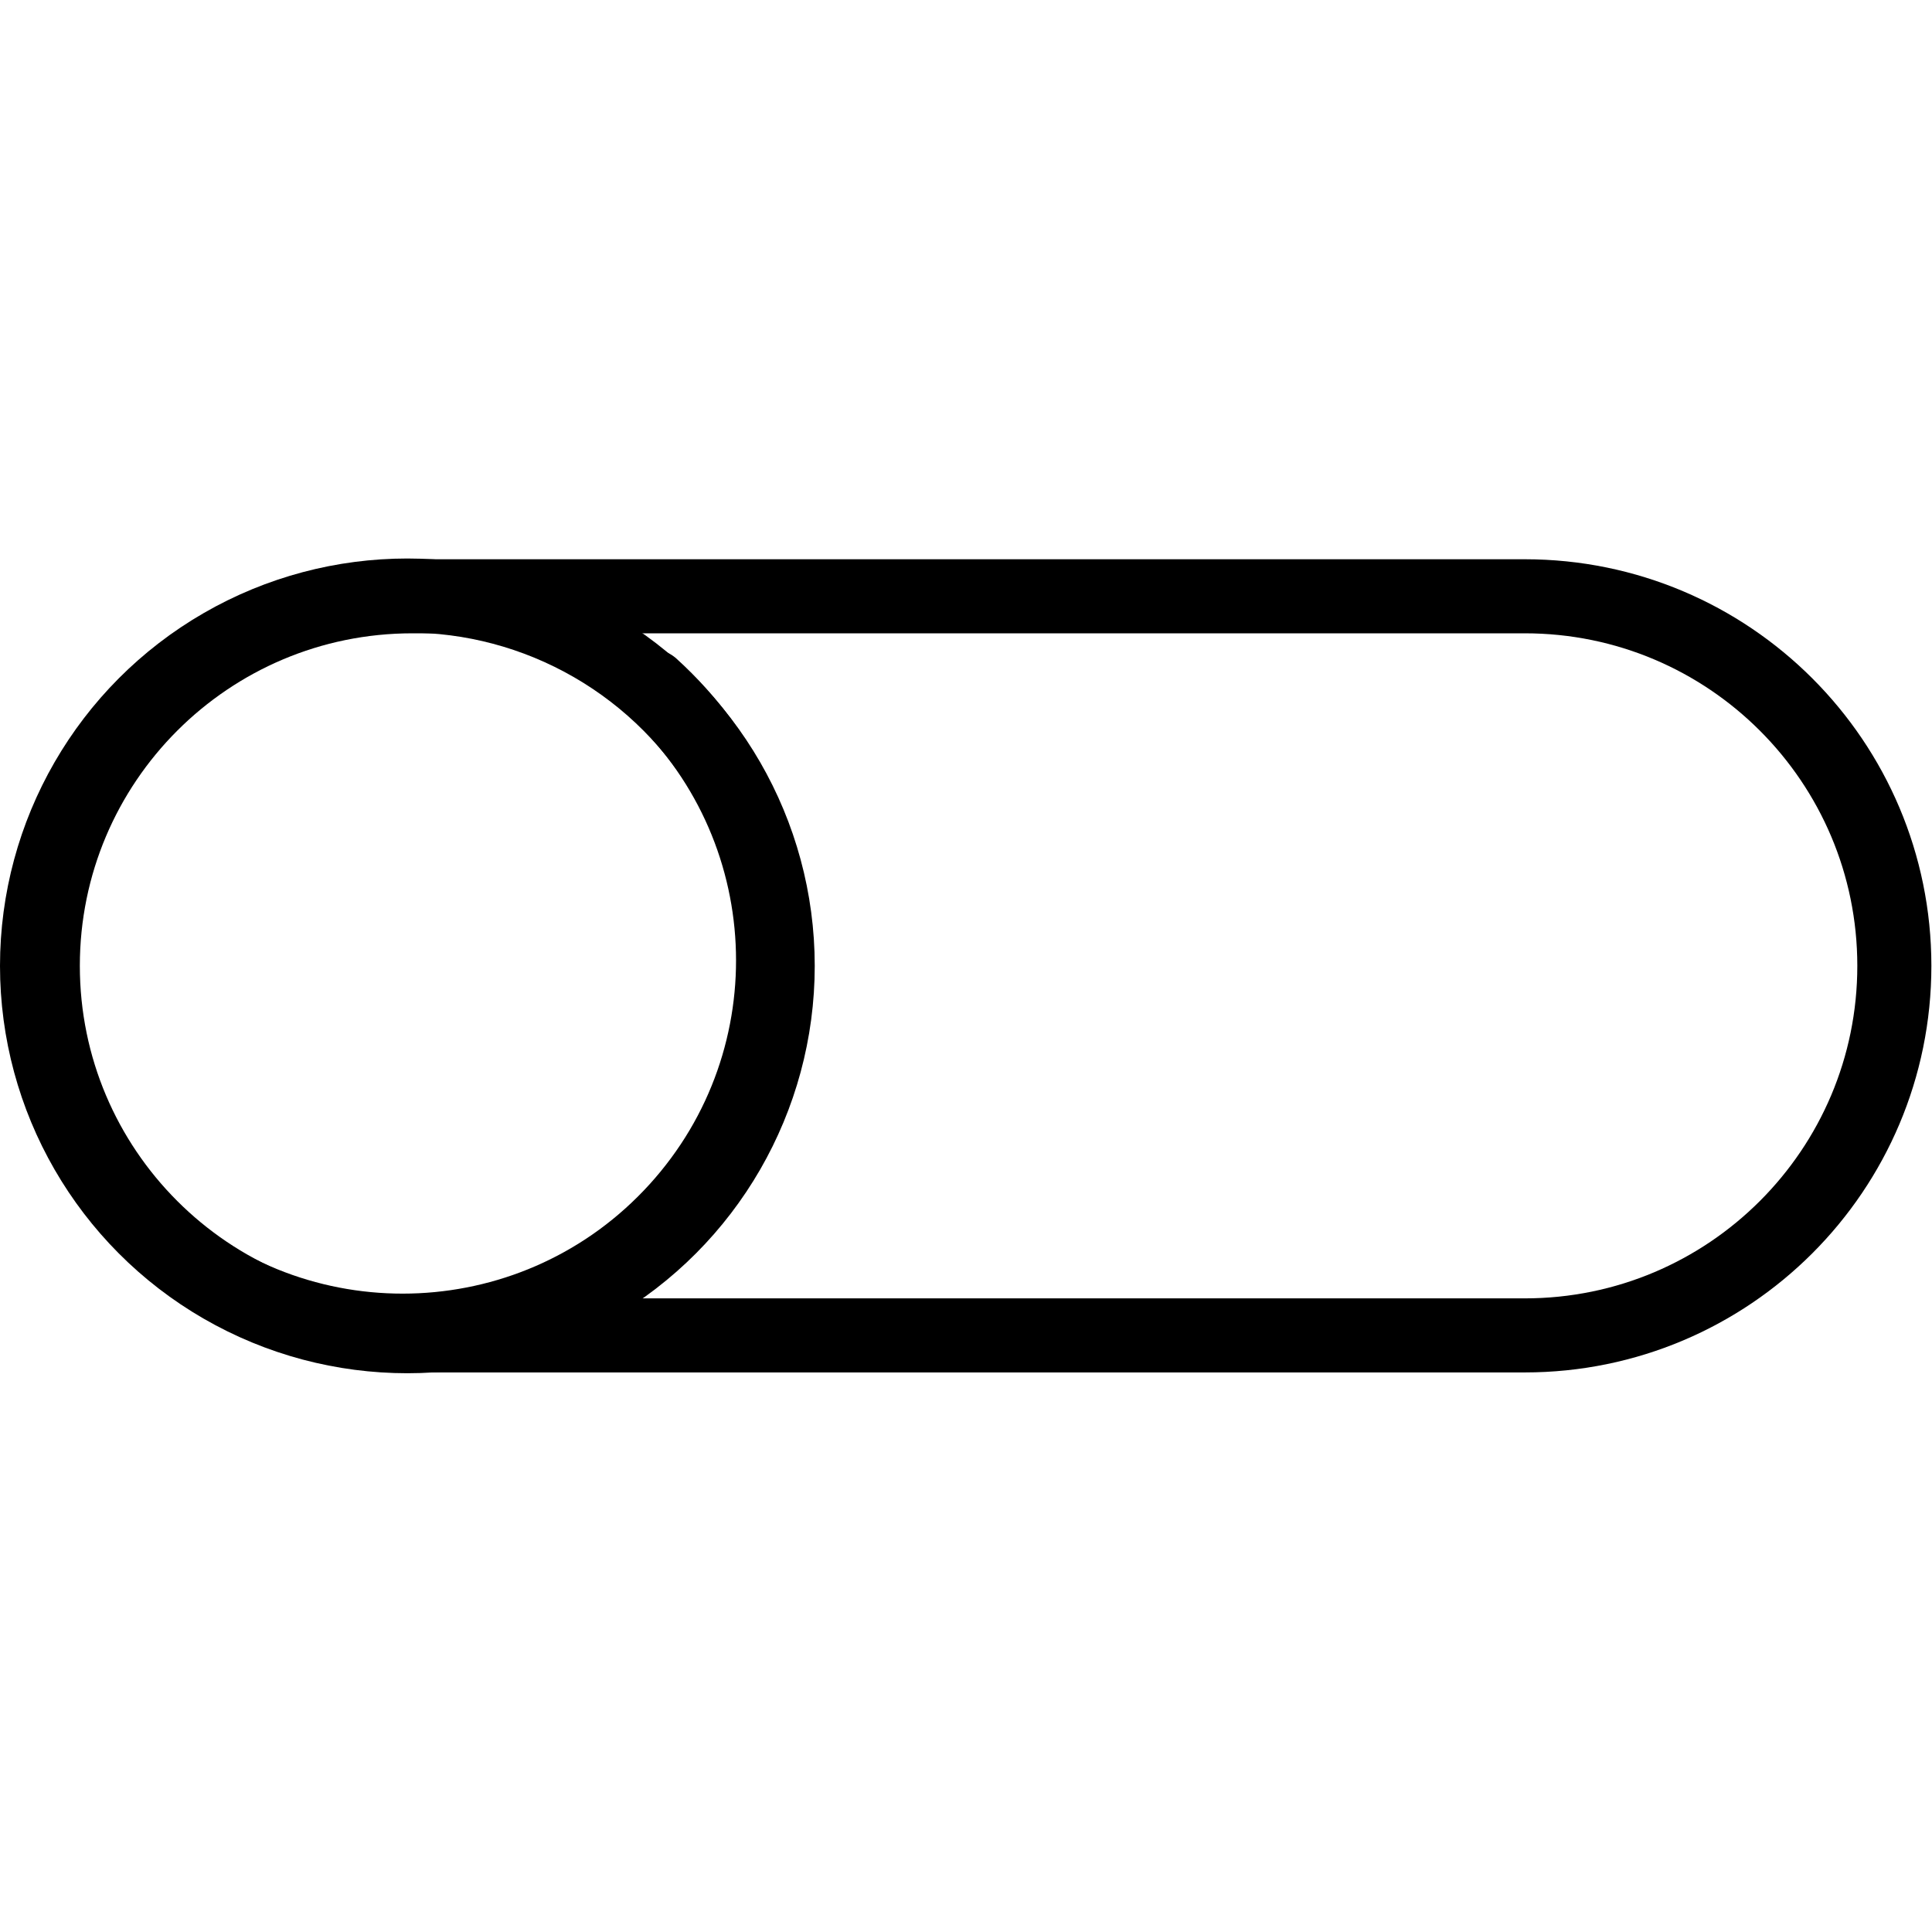 <svg xmlns="http://www.w3.org/2000/svg" width="24" height="24" viewBox="0 0 24 24"> <g transform="translate(0.0 6.938) scale(0.46)">
  
  <g
     id="line"
     transform="translate(-9.922,-24.999)">
    <path
       fill="none"
       stroke="#000"
       stroke-linecap="round"
       stroke-linejoin="round"
       stroke-miterlimit="10"
       stroke-width="2"
       d="M 51.098,45.979 H 21.058 c -5.512,0 -9.98,-4.468 -9.98,-9.98 v 0 c 0,-5.512 4.468,-9.98 9.98,-9.98 h 30.041 c 5.512,0 9.98,4.468 9.98,9.98 v 0 c 0,5.512 -4.468,9.98 -9.98,9.98 z"
       id="path2" />
    <circle
       cx="20.923"
       cy="36"
       r="10.001"
       fill="none"
       stroke="#000"
       stroke-linecap="round"
       stroke-linejoin="round"
       stroke-miterlimit="10"
       stroke-width="2"
       id="circle4" />
    <path
       fill="none"
       stroke="#000"
       stroke-linecap="round"
       stroke-linejoin="round"
       stroke-miterlimit="10"
       stroke-width="2"
       d="m 27.521,28.446 c 4.089,3.713 4.394,10.038 0.681,14.127 -3.713,4.089 -10.038,4.394 -14.127,0.681"
       id="path6" />
  </g>
</g></svg>